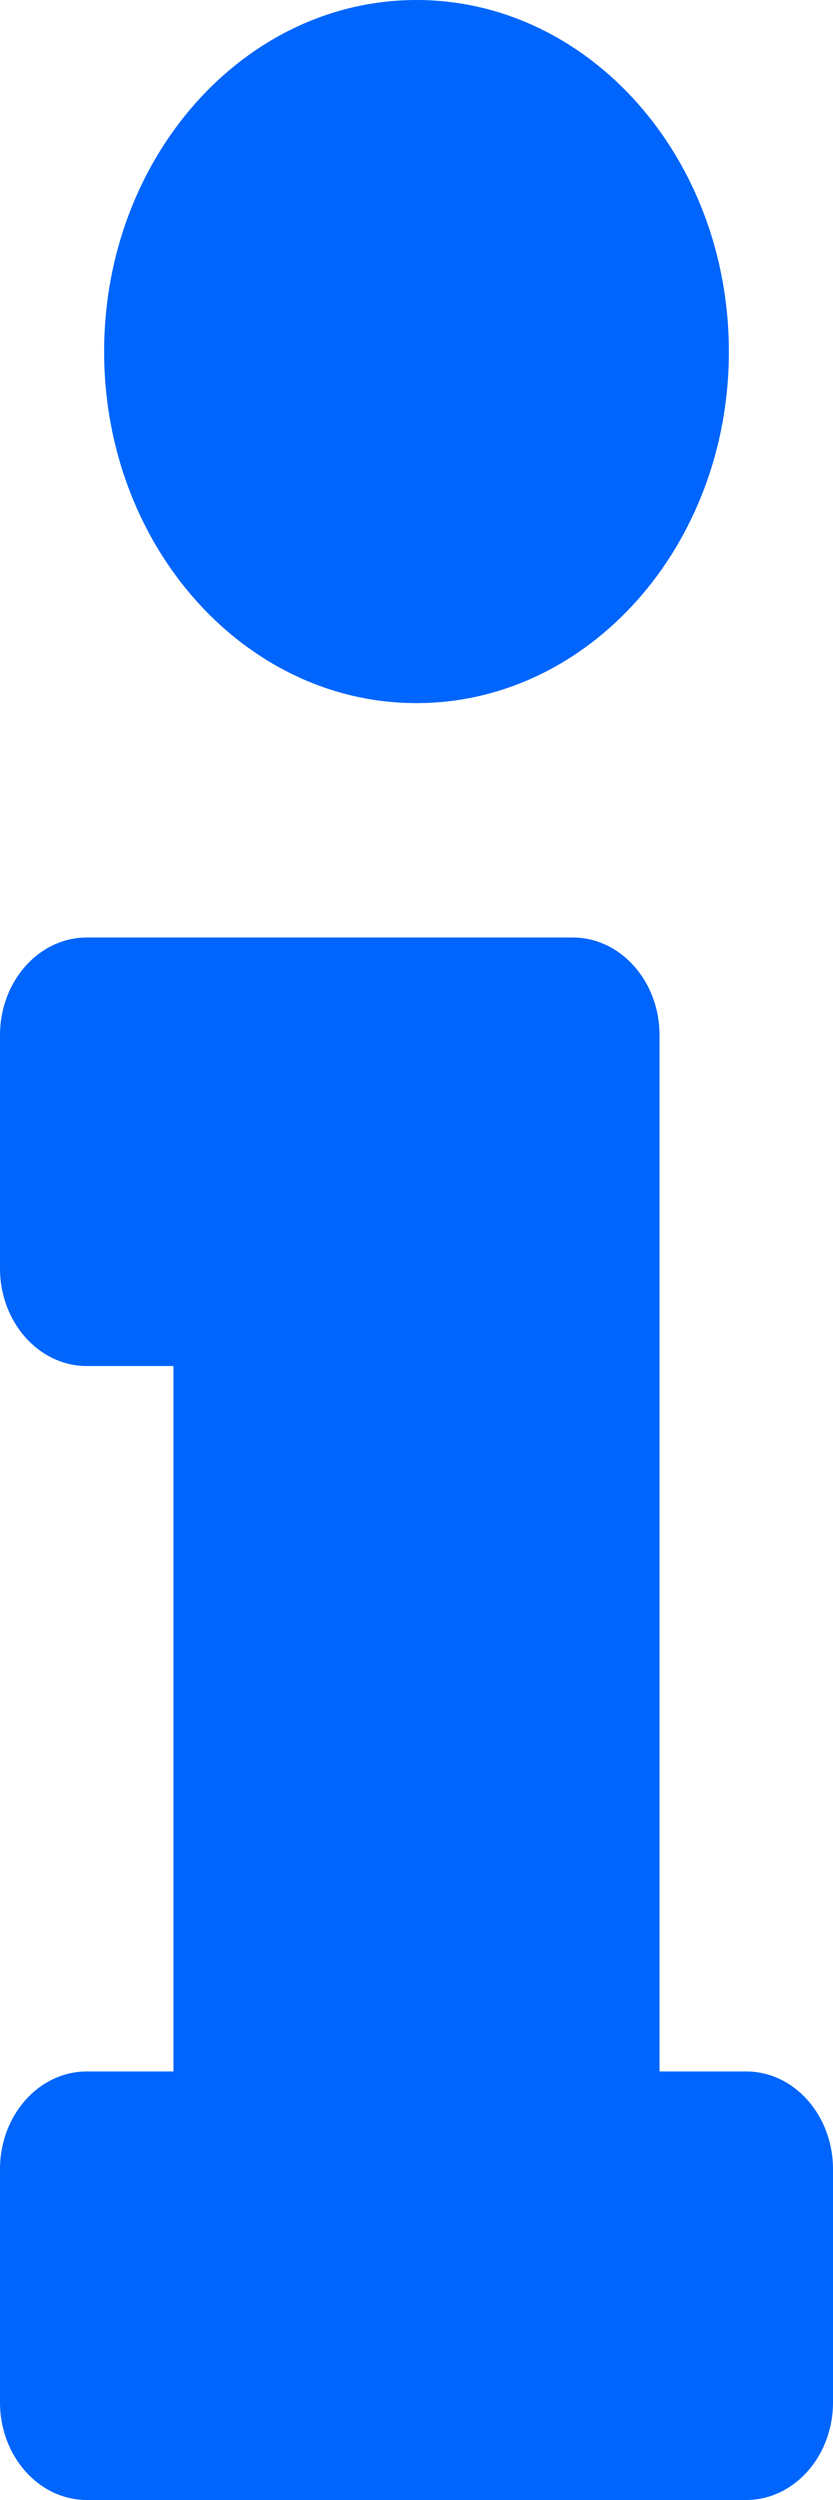 <svg width="4" height="12" viewBox="0 0 4 12" fill="none" xmlns="http://www.w3.org/2000/svg">
<path d="M0.417 9.943H0.833V6.557H0.417C0.187 6.557 0 6.347 0 6.088V4.969C0 4.71 0.187 4.5 0.417 4.5H2.75C2.98 4.5 3.167 4.71 3.167 4.969V9.943H3.583C3.813 9.943 4 10.153 4 10.412V11.531C4 11.79 3.813 12 3.583 12H0.417C0.187 12 0 11.79 0 11.531V10.412C0 10.153 0.187 9.943 0.417 9.943ZM2 0C1.172 0 0.5 0.756 0.5 1.688C0.5 2.619 1.172 3.375 2 3.375C2.828 3.375 3.5 2.619 3.5 1.688C3.5 0.756 2.828 0 2 0Z" fill="#0065FC"/>
</svg>
